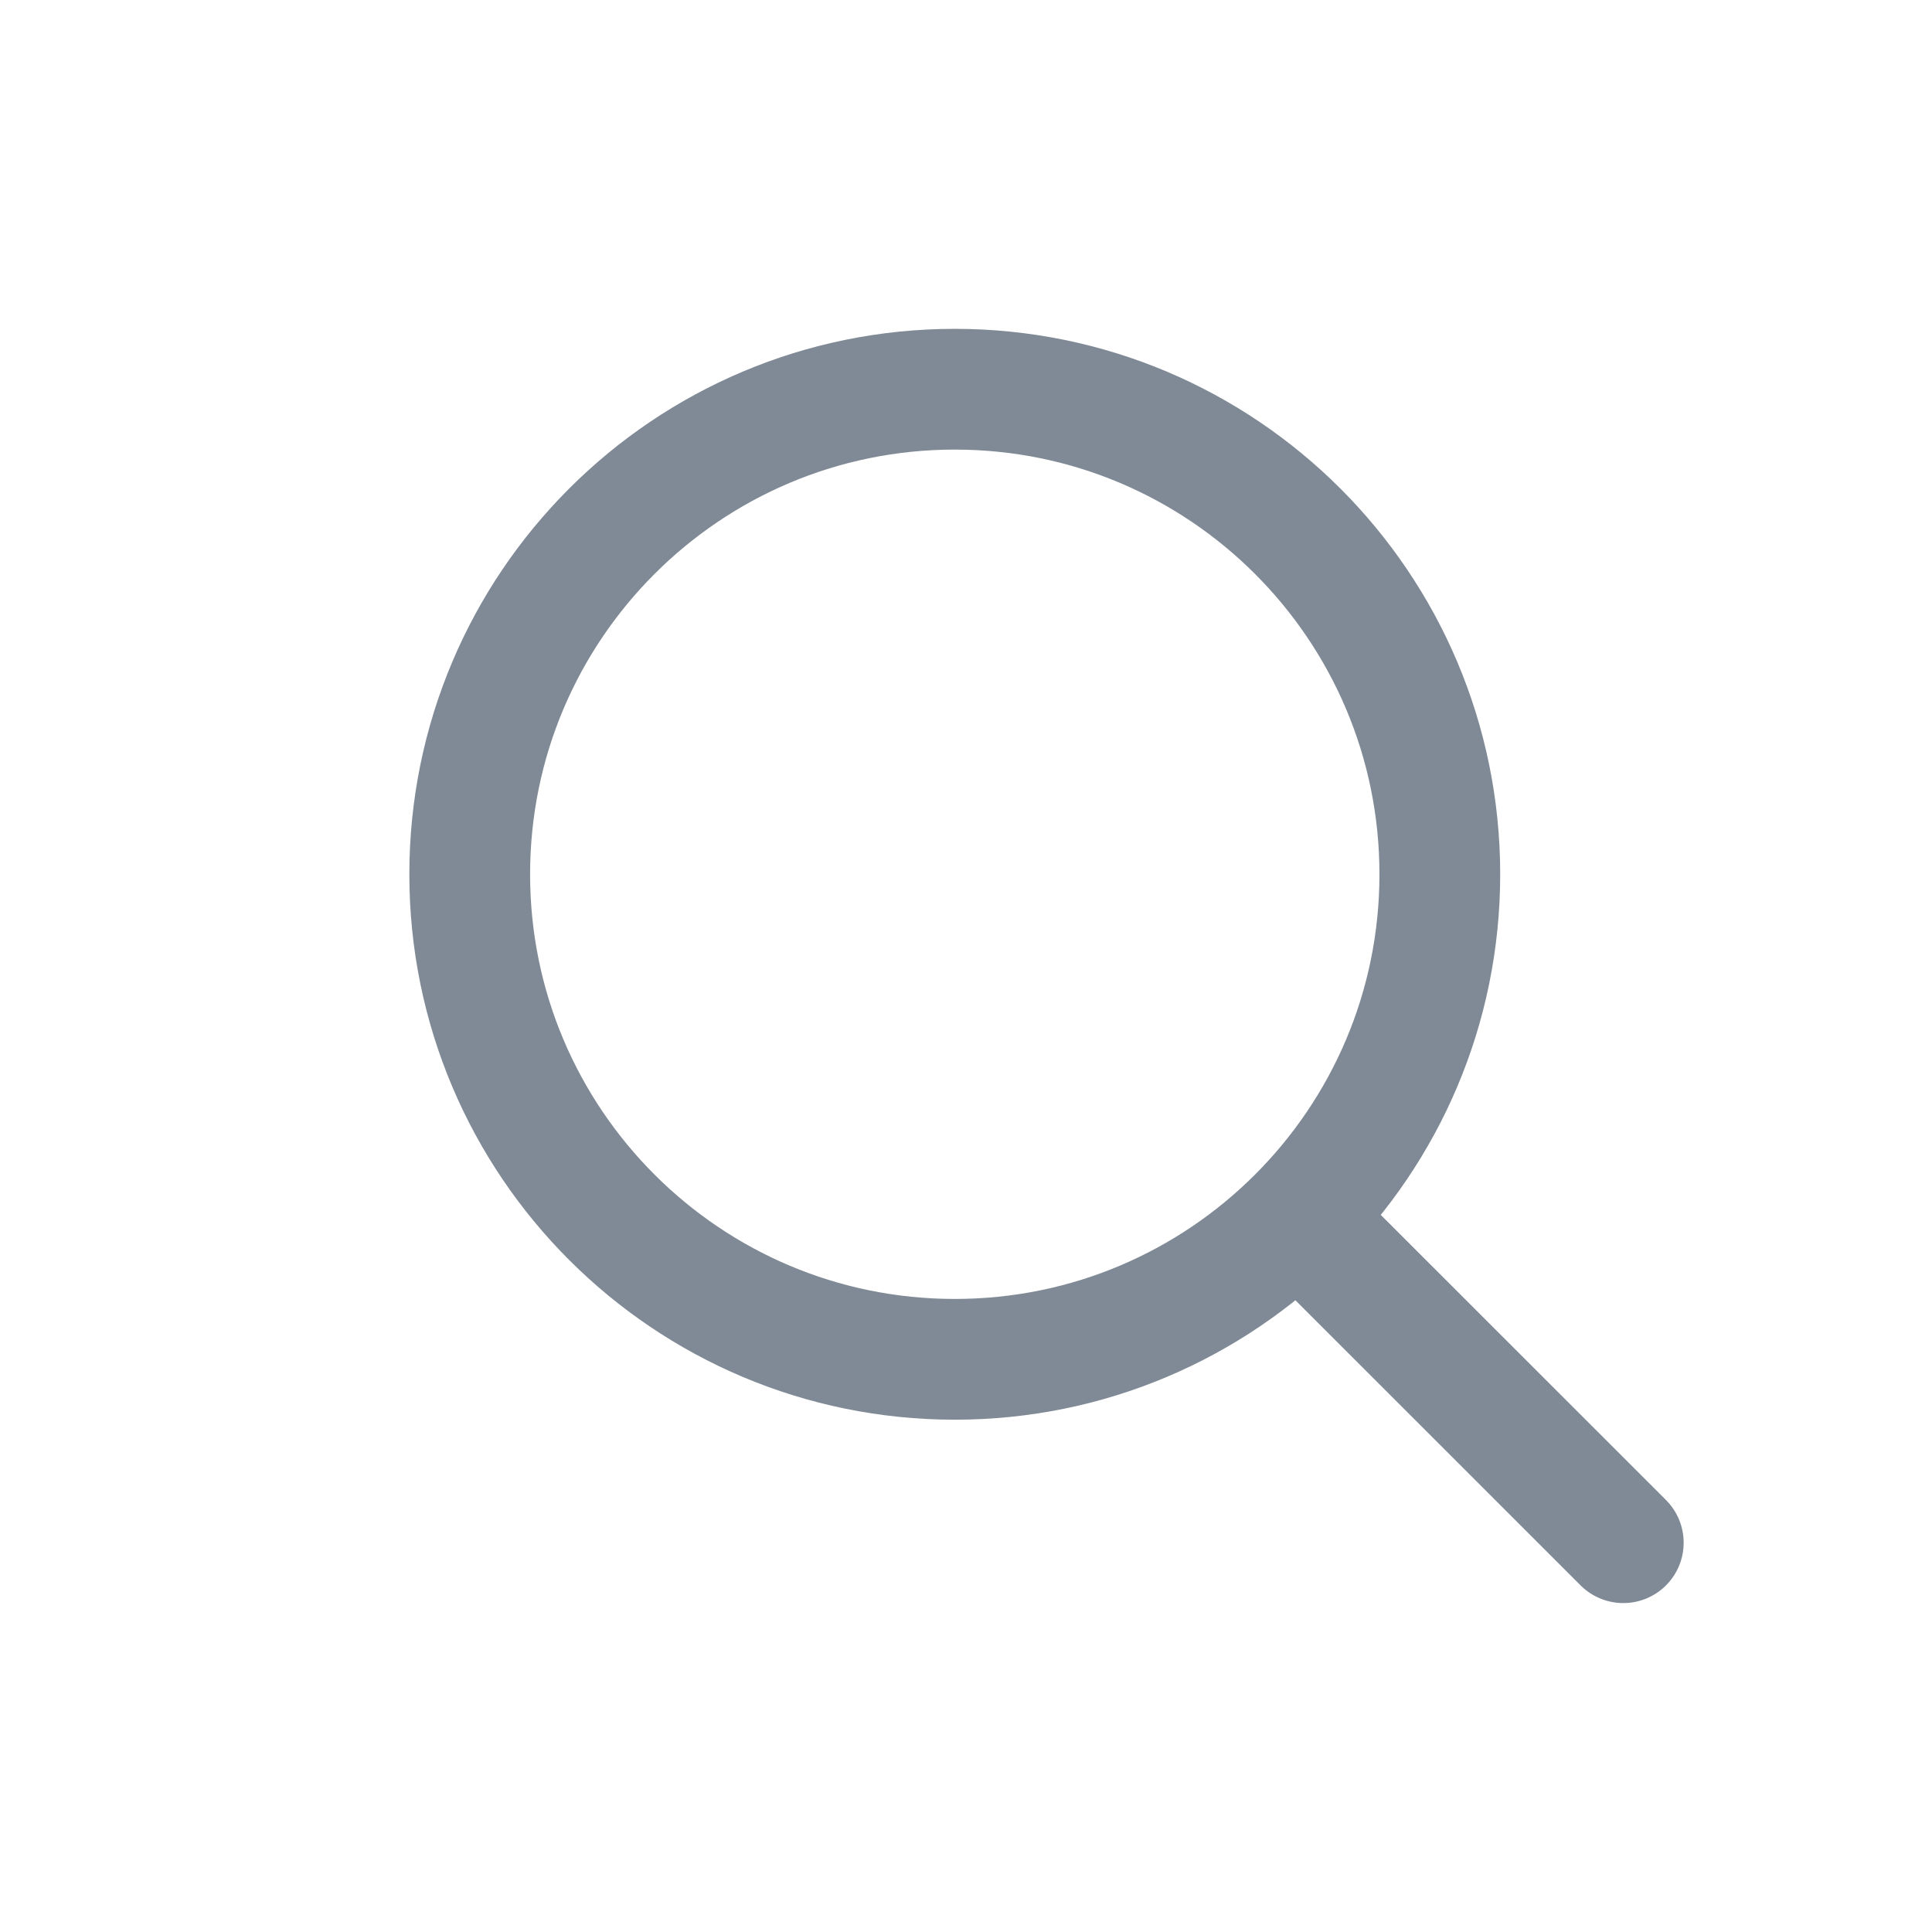 <svg width="24" height="24" viewBox="0 0 24 24" fill="none" xmlns="http://www.w3.org/2000/svg">
<path d="M11.861 16.886C15.188 16.886 17.886 14.188 17.886 10.861C17.886 7.533 15.188 4.835 11.861 4.835C8.533 4.835 5.835 7.533 5.835 10.861C5.835 14.188 8.533 16.886 11.861 16.886Z" stroke="#808A96" stroke-width="1.5" stroke-linecap="round" stroke-linejoin="round"/>
<path d="M16.216 15.216L20.165 19.164" stroke="#808A96" stroke-width="1.5" stroke-linecap="round" stroke-linejoin="round"/>
</svg>
